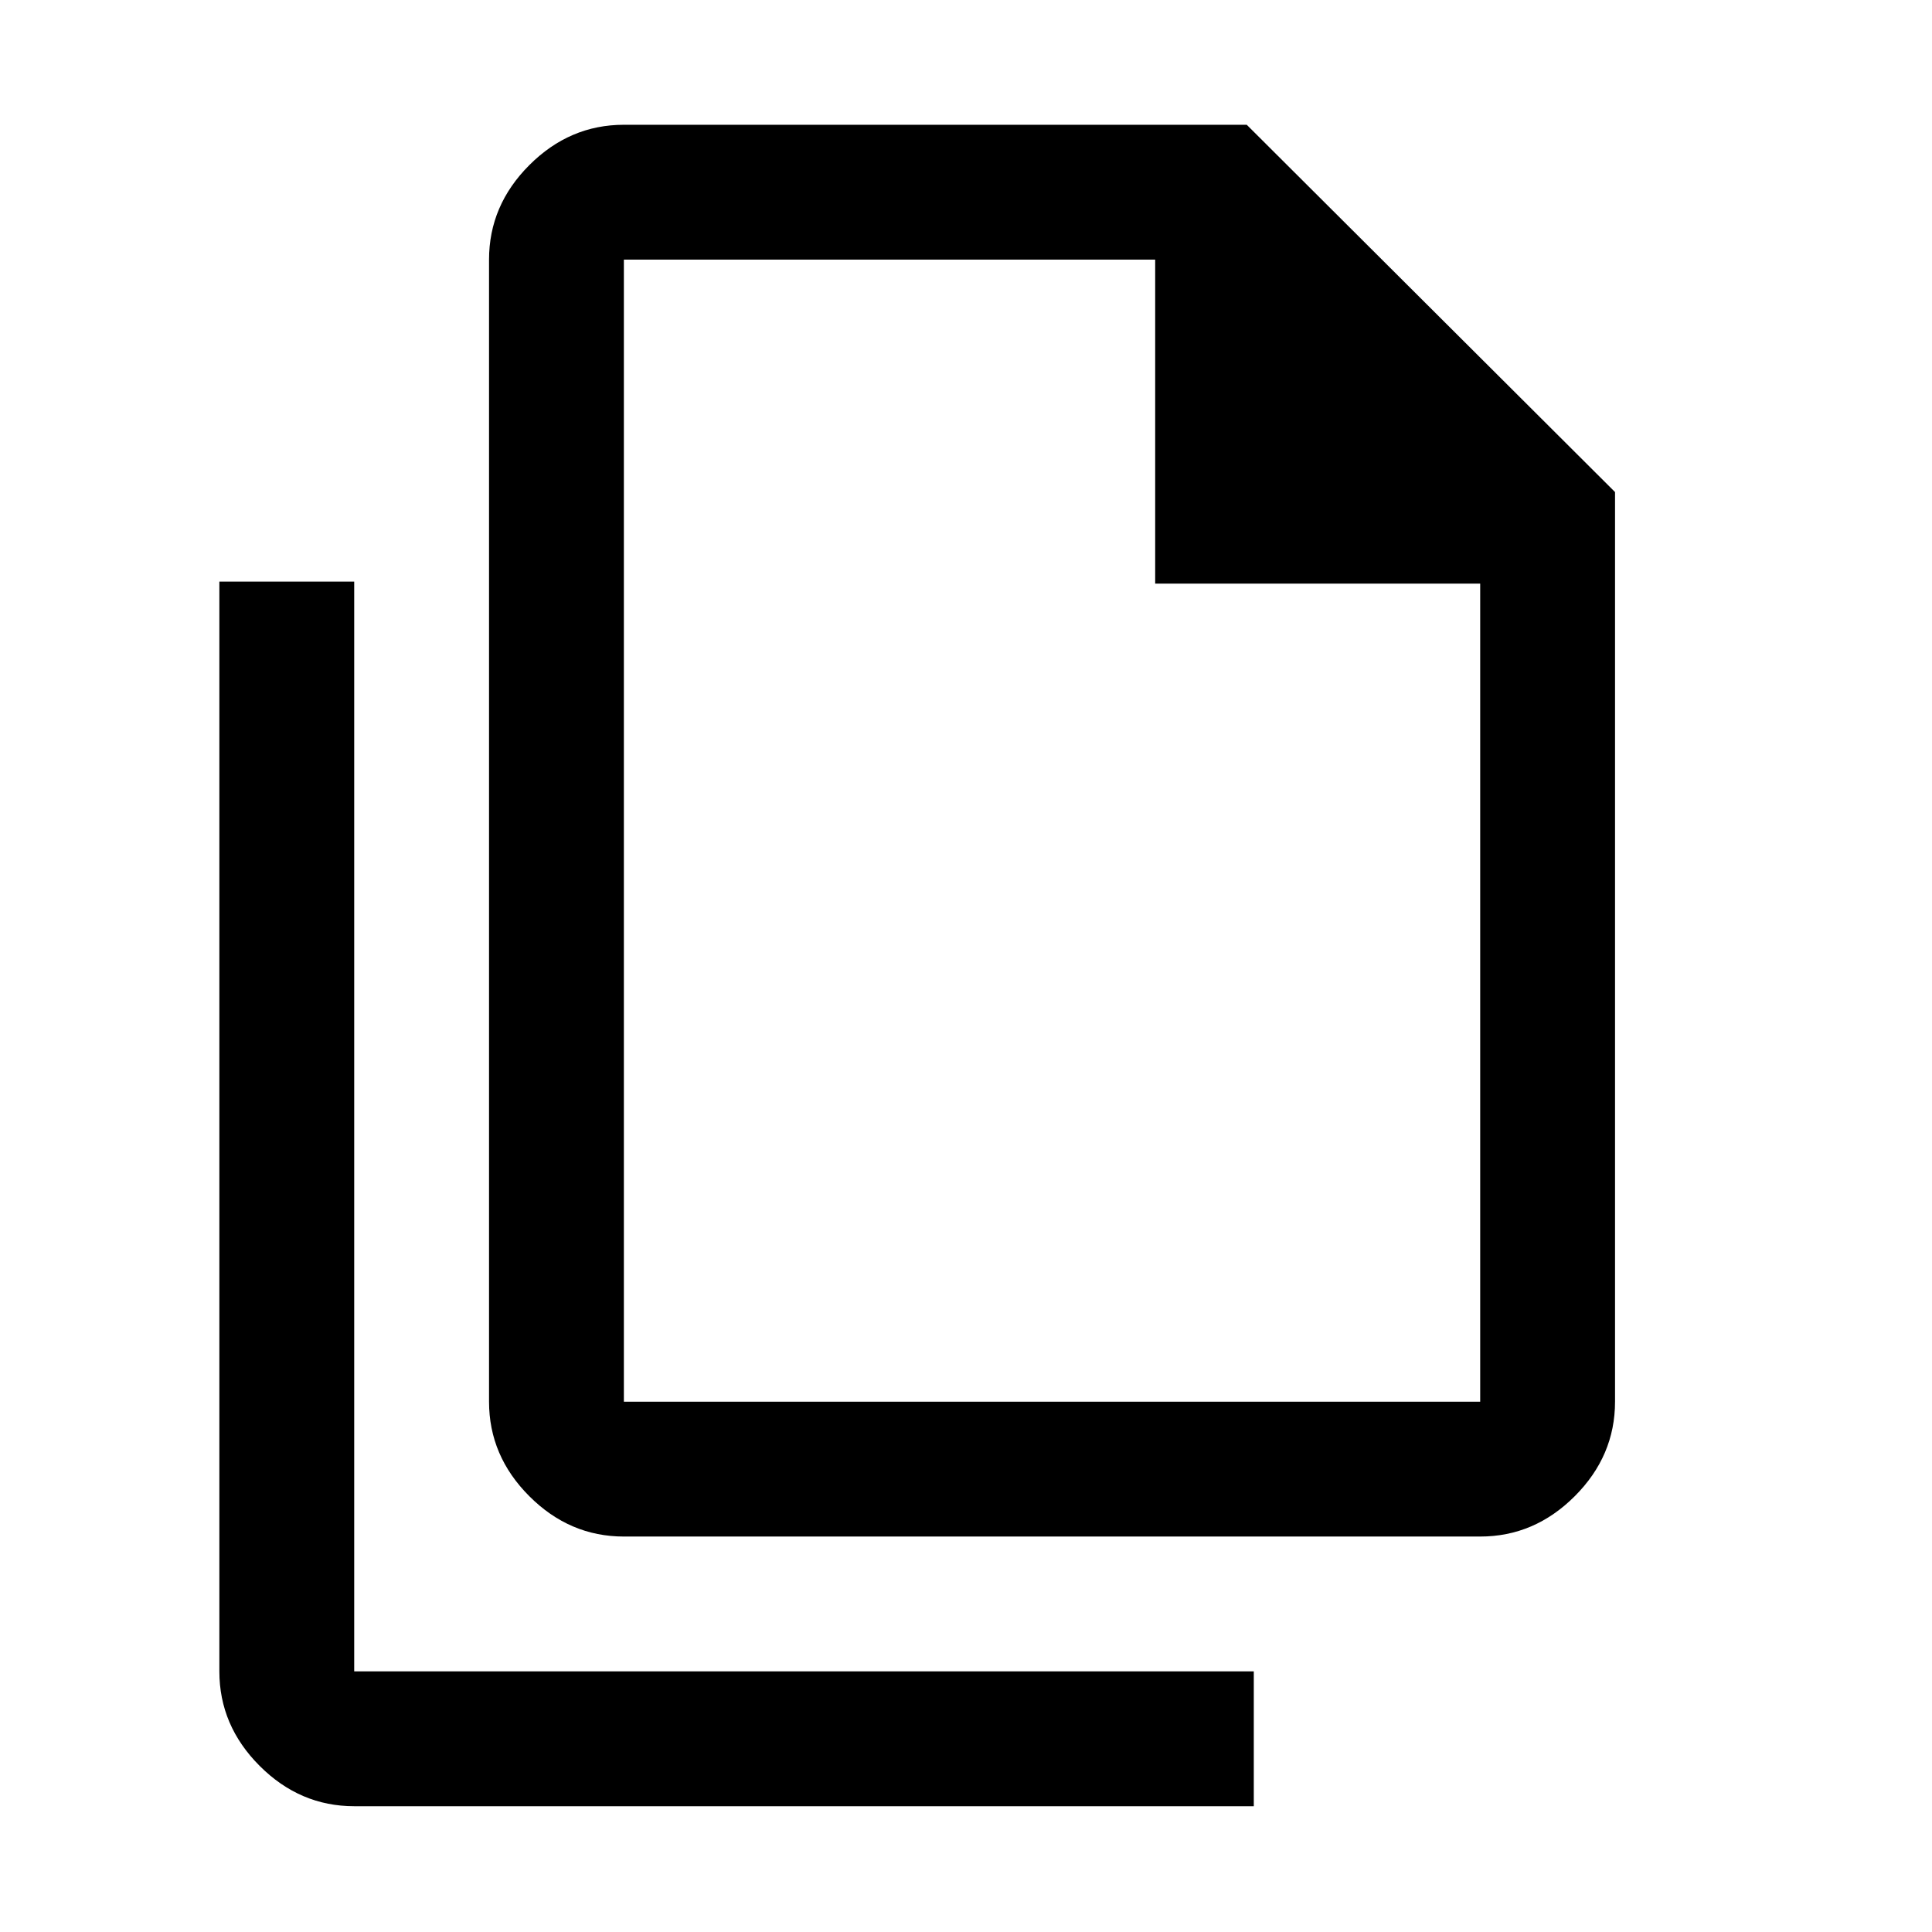 <svg xmlns="http://www.w3.org/2000/svg" height="20" viewBox="0 -960 960 960" width="20"><path d="M735.5-196.5H310q-26.94 0-46.97-20.03Q243-236.56 243-263.5V-831q0-26.94 20.03-46.97Q283.06-898 310-898h309.5l183 182.5v452q0 26.94-20.03 46.97-20.03 20.03-46.97 20.03ZM574-670v-161H310v567.5h425.5V-670H574ZM176-62.5q-26.94 0-46.97-20.03Q109-102.56 109-129.5V-671h67v541.5h447v67H176ZM310-831v188-188 567.5V-831Z"/></svg>